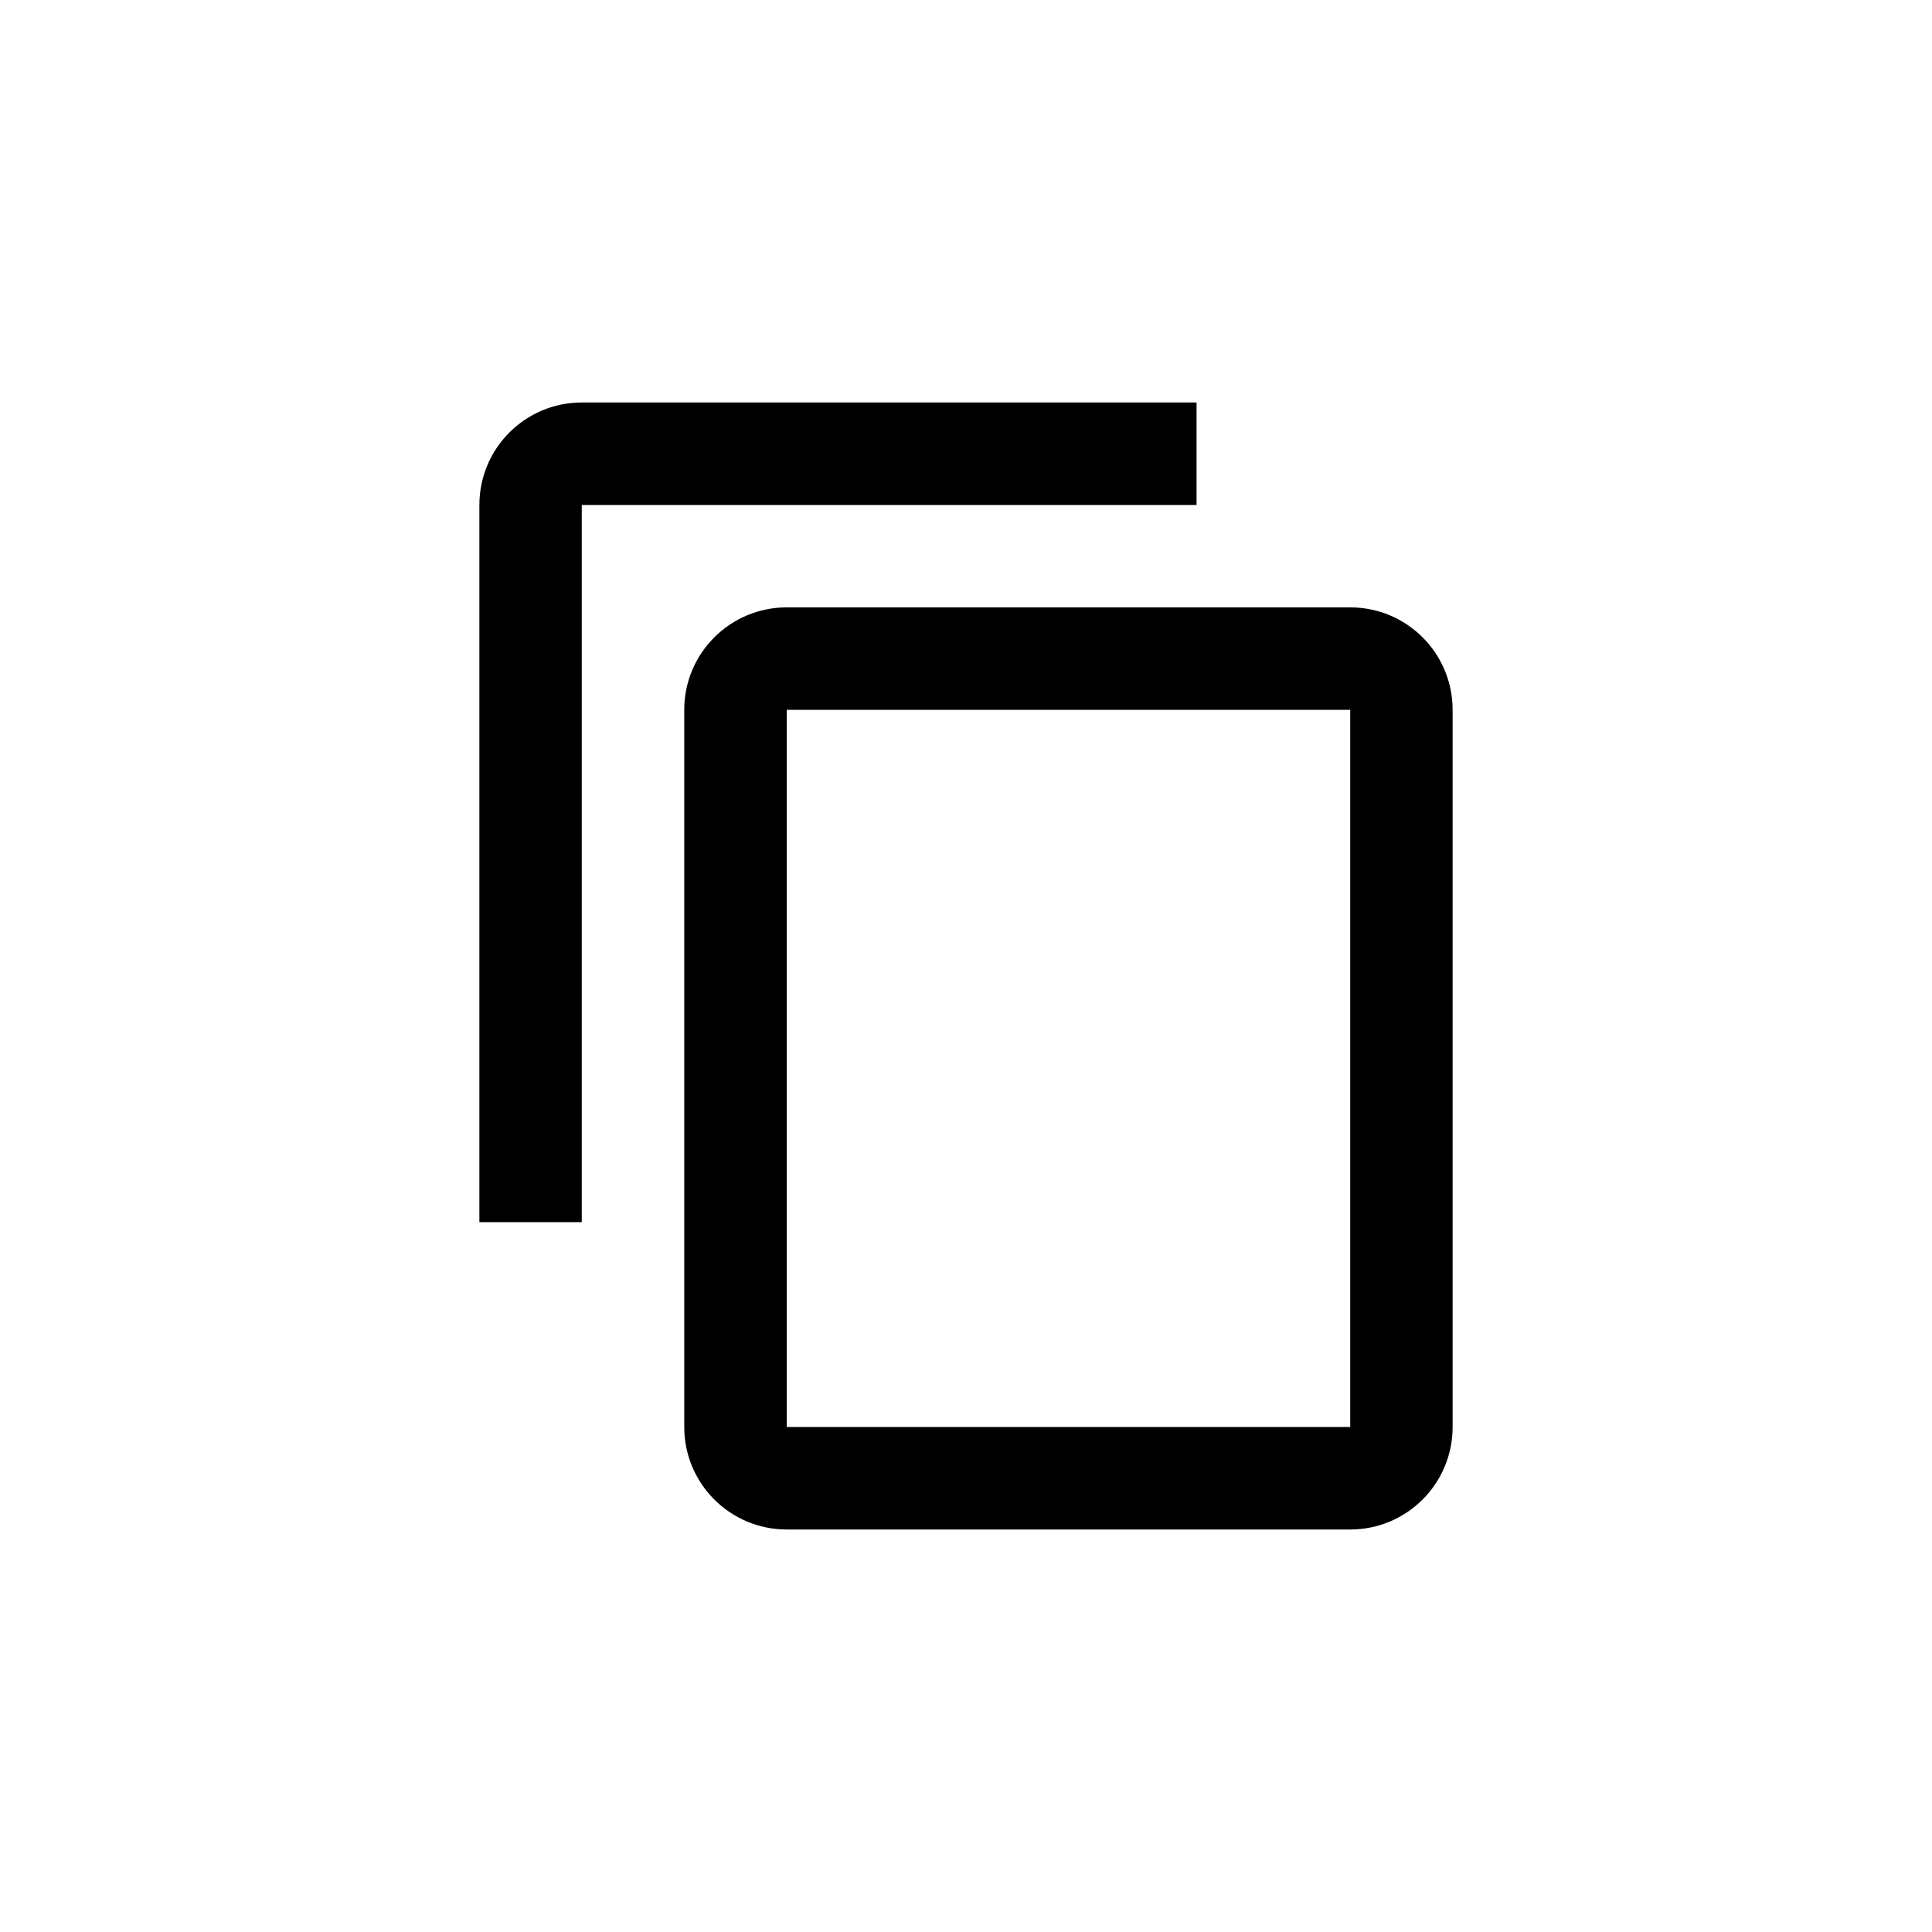 <?xml version="1.0" encoding="UTF-8"?>
<svg width="24px" height="24px" viewBox="0 0 24 24" version="1.1" xmlns="http://www.w3.org/2000/svg" xmlns:xlink="http://www.w3.org/1999/xlink">
    <!-- Generator: Sketch 53.2 (72643) - https://sketchapp.com -->
    <title>Artboard</title>
    <desc>Created with Sketch.</desc>
    <g id="Artboard" stroke="none" stroke-width="1" fill="none" fill-rule="evenodd">
        <path d="M14.864,5 L7.227,5 C6.524,5 5.955,5.57 5.955,6.273 L5.955,15.182 L7.227,15.182 L7.227,6.273 L14.864,6.273 L14.864,5 Z M16.773,7.545 L9.773,7.545 C9.07,7.545 8.5,8.115 8.5,8.818 L8.5,17.727 C8.5,18.43 9.07,19 9.773,19 L16.773,19 C17.476,19 18.045,18.43 18.045,17.727 L18.045,8.818 C18.045,8.115 17.476,7.545 16.773,7.545 Z M16.773,17.727 L9.773,17.727 L9.773,8.818 L16.773,8.818 L16.773,17.727 Z" id="Shape-Copy" fill="#000000" fill-rule="nonzero"></path>
    </g>
</svg>
